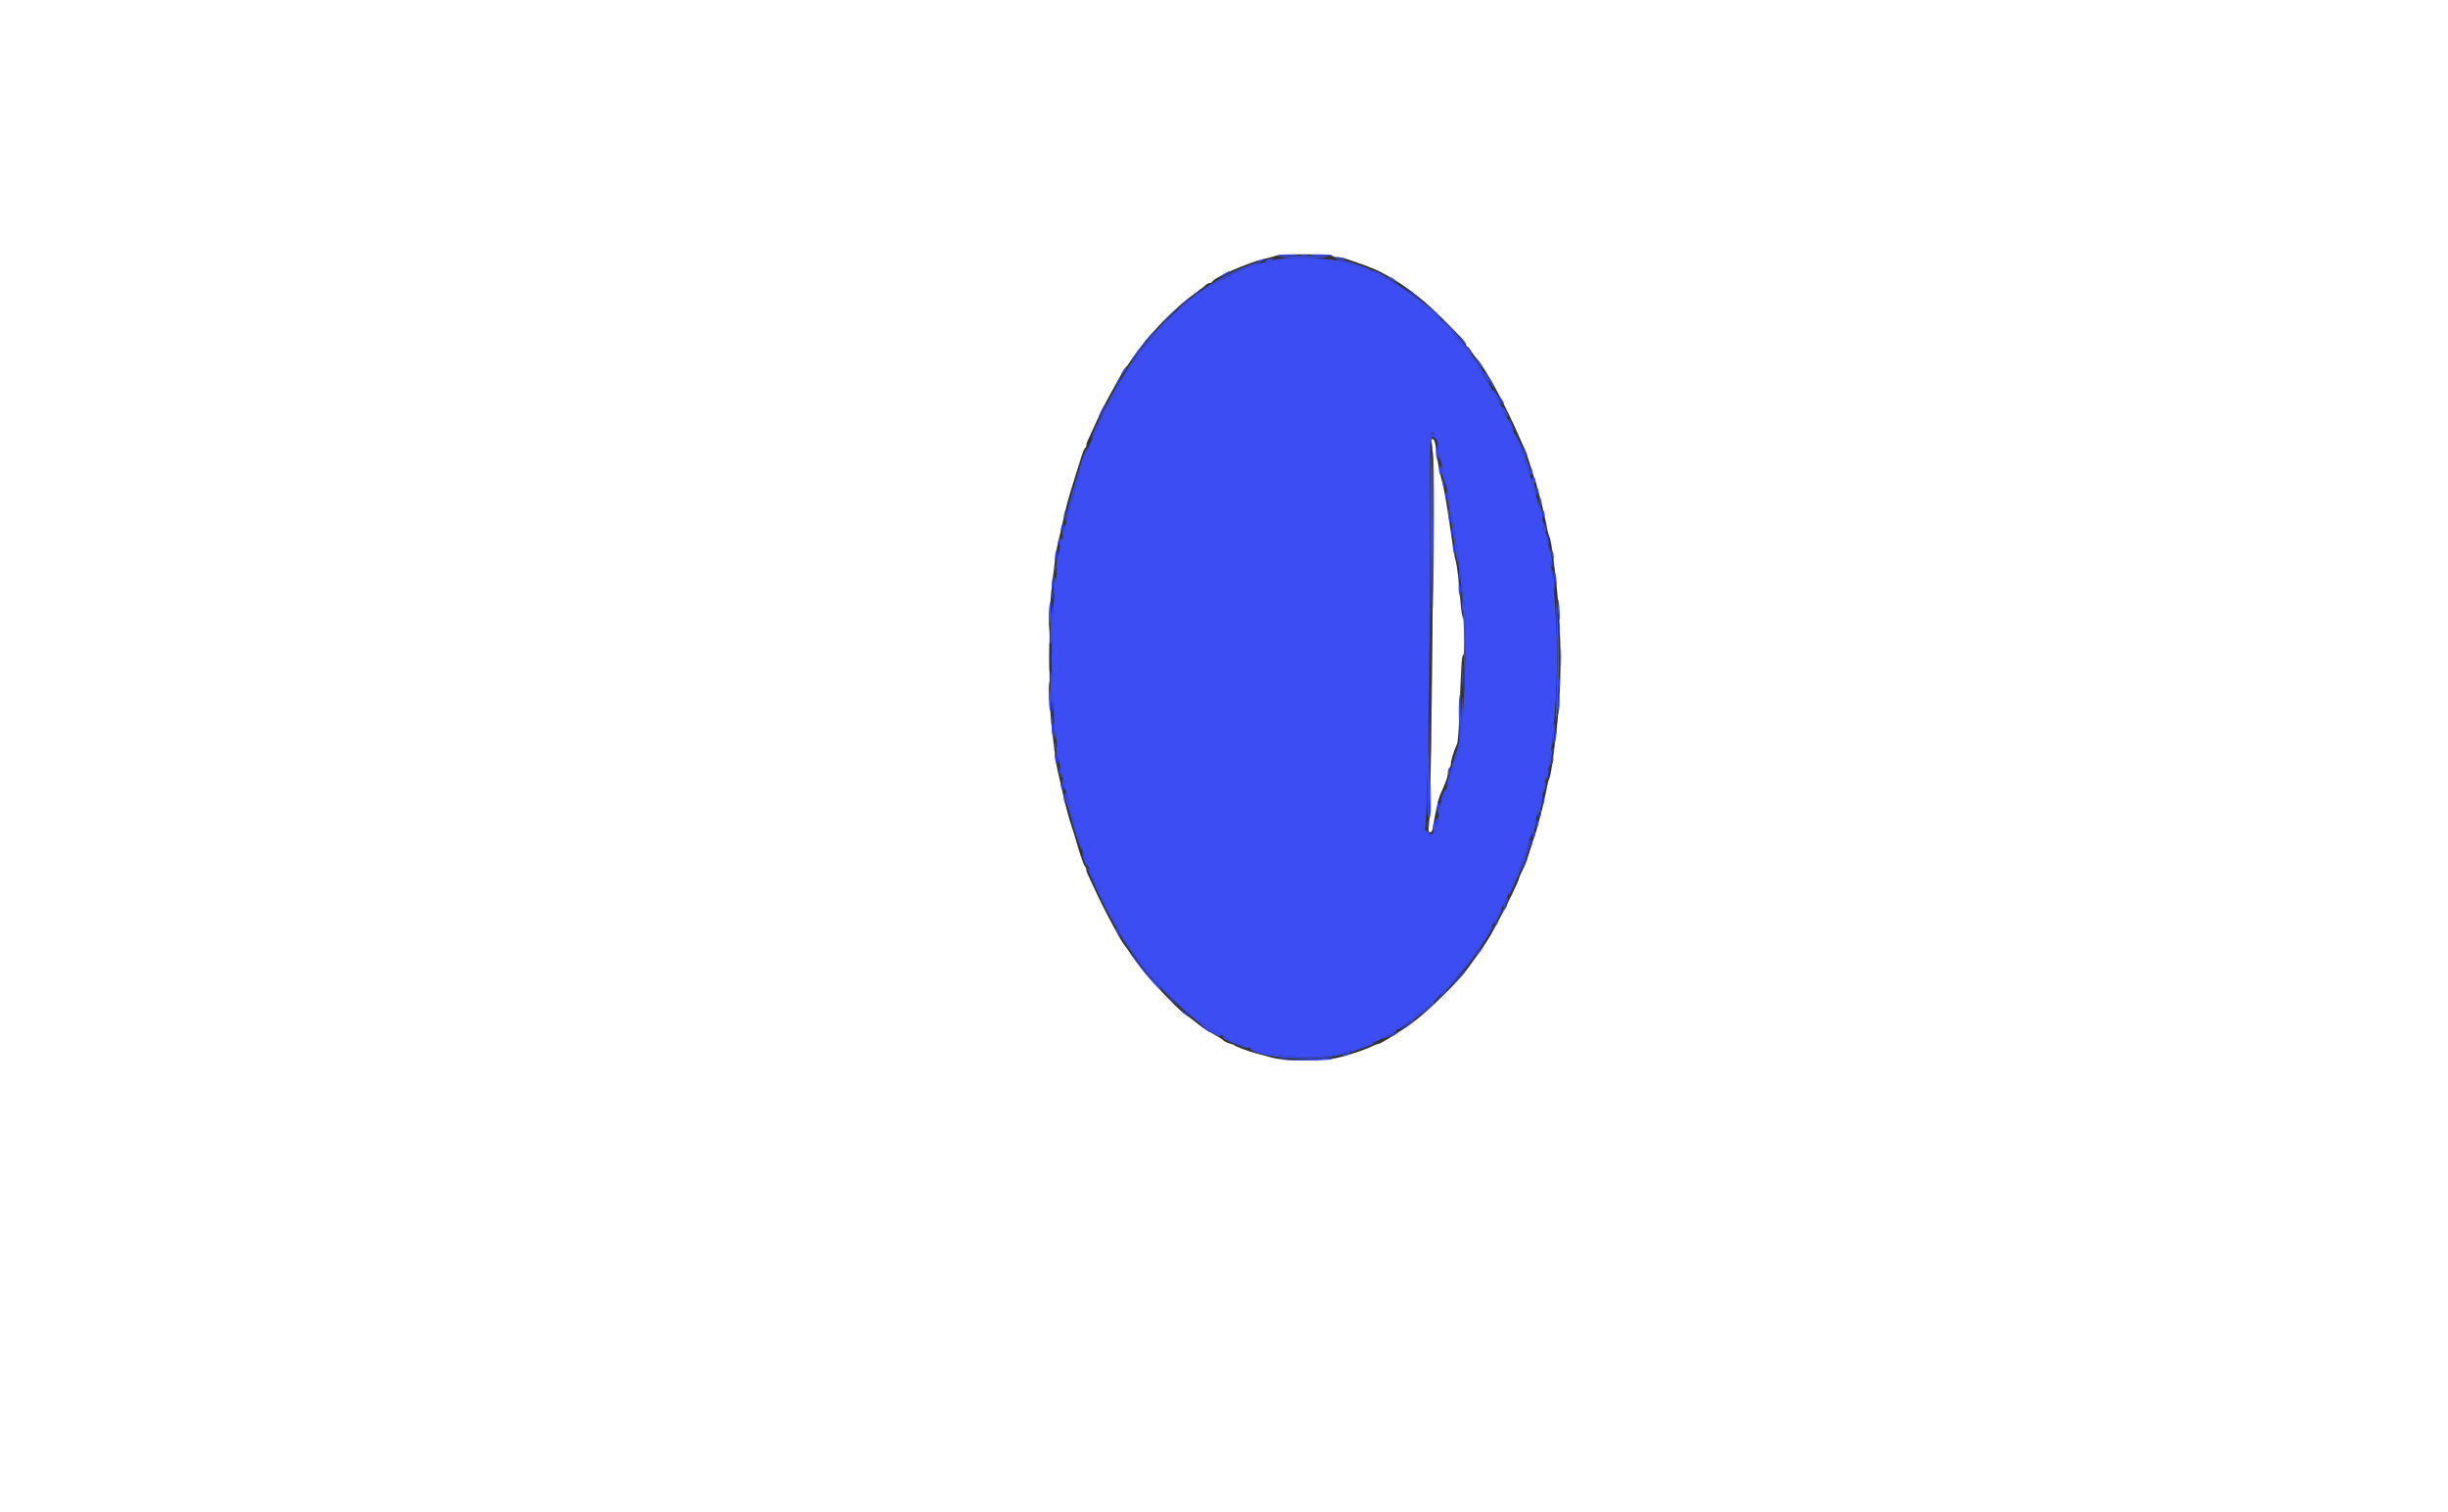 <svg id="svg" version="1.1" xmlns="http://www.w3.org/2000/svg" xmlns:xlink="http://www.w3.org/1999/xlink" width="400" height="247.104" viewBox="0, 0, 400,247.104"><rect x="0" y="0" width="400" height="247.104" fill="#333333" stroke="none"/><g id="svgg"><path id="path0" d="M209.518 42.269 C 204.116 42.903,197.194 46.414,191.842 51.236 C 189.890 52.994,184.966 59.242,183.457 61.875 C 182.196 64.075,180.675 66.915,180.230 67.900 C 179.975 68.464,179.413 69.688,178.981 70.619 C 178.550 71.550,178.096 72.562,177.973 72.868 C 177.851 73.174,177.649 73.674,177.526 73.980 C 177.180 74.836,176.970 75.457,176.753 76.267 C 176.644 76.675,176.315 77.787,176.022 78.739 C 175.335 80.970,174.209 85.248,173.809 87.145 C 173.637 87.960,173.405 88.850,173.293 89.122 C 173.182 89.394,173.015 90.340,172.924 91.224 C 172.832 92.108,172.658 93.665,172.536 94.685 C 171.594 102.586,171.597 112.432,172.543 120.148 C 172.668 121.168,172.840 122.614,172.926 123.362 C 173.144 125.254,174.892 132.584,175.756 135.229 C 176.001 135.977,176.340 137.089,176.510 137.701 C 177.212 140.229,177.392 140.687,179.454 145.190 C 179.876 146.114,180.222 146.919,180.222 146.979 C 180.222 147.039,180.737 148.008,181.367 149.131 C 181.996 150.255,182.829 151.767,183.218 152.492 C 183.877 153.721,184.841 155.217,185.157 155.501 C 185.232 155.569,185.896 156.459,186.631 157.478 C 188.556 160.147,191.920 163.713,194.067 165.358 C 196.423 167.164,198.914 168.850,199.224 168.850 C 199.356 168.850,199.501 168.934,199.547 169.036 C 199.626 169.214,201.496 170.161,202.658 170.612 C 202.964 170.731,203.464 170.937,203.770 171.070 C 207.521 172.702,215.332 173.224,219.117 172.095 C 219.548 171.967,220.346 171.732,220.890 171.575 C 222.744 171.036,225.653 169.898,225.958 169.592 C 226.026 169.524,226.332 169.329,226.638 169.159 C 228.445 168.155,227.986 168.464,231.397 165.958 C 232.824 164.909,234.326 163.664,234.734 163.192 C 235.142 162.719,236.208 161.547,237.102 160.585 C 237.997 159.624,238.993 158.449,239.316 157.973 C 239.638 157.497,239.968 157.052,240.048 156.984 C 240.320 156.754,242.525 153.496,243.029 152.579 C 243.305 152.078,243.909 151.001,244.374 150.185 C 245.250 148.645,246.149 146.852,246.792 145.365 C 246.997 144.889,247.458 143.852,247.815 143.060 C 248.839 140.790,250.802 134.783,251.424 132.015 C 251.592 131.267,251.819 130.433,251.929 130.161 C 252.039 129.889,252.193 129.305,252.270 128.863 C 252.347 128.421,252.474 127.698,252.551 127.256 C 252.628 126.814,252.787 126.230,252.905 125.958 C 253.022 125.686,253.186 124.852,253.269 124.104 C 253.352 123.356,253.527 121.799,253.656 120.643 C 254.675 111.574,254.678 103.341,253.666 94.314 C 253.544 93.226,253.363 91.582,253.264 90.661 C 253.165 89.739,252.988 88.926,252.870 88.854 C 252.753 88.782,252.658 88.346,252.658 87.886 C 252.658 87.426,252.546 86.981,252.410 86.897 C 252.274 86.813,252.163 86.360,252.163 85.891 C 252.163 85.421,252.064 84.843,251.942 84.607 C 251.821 84.371,251.586 83.566,251.420 82.818 C 250.851 80.250,248.905 74.132,248.068 72.277 C 247.708 71.480,247.189 70.328,246.915 69.716 C 243.251 61.547,237.328 53.242,232.809 49.938 C 232.158 49.462,230.879 48.489,229.966 47.776 C 229.053 47.063,228.215 46.479,228.104 46.479 C 227.992 46.478,227.436 46.168,226.868 45.790 C 225.261 44.721,222.671 43.672,219.506 42.809 C 217.346 42.220,212.274 41.946,209.518 42.269 M235.097 73.357 C 235.257 74.549,235.590 76.248,235.837 77.132 C 236.423 79.235,237.473 85.013,237.836 88.133 C 237.994 89.493,238.221 90.884,238.340 91.224 C 238.459 91.564,238.663 92.843,238.794 94.067 C 238.924 95.290,239.167 97.569,239.333 99.131 C 239.799 103.523,239.071 121.388,238.382 122.460 C 238.079 122.931,237.585 124.445,237.581 124.914 C 237.576 125.525,236.153 129.787,235.747 130.406 C 235.565 130.685,235.355 131.355,235.282 131.896 C 234.739 135.905,234.240 137.012,233.264 136.372 C 232.657 135.975,232.417 135.476,232.832 135.476 C 233.194 135.476,233.644 109.703,233.621 90.292 C 233.609 79.786,233.666 71.080,233.749 70.947 C 234.218 70.186,234.813 71.250,235.097 73.357 " stroke="none" fill="#3b4df3" fill-rule="evenodd"></path><path id="path1" d="M0.000 123.609 L 0.000 247.219 200.000 247.219 L 400.000 247.219 400.000 123.609 L 400.000 0.000 200.000 0.000 L 0.000 0.000 0.000 123.609 M217.676 41.780 C 217.760 41.916,218.151 42.027,218.544 42.027 C 218.938 42.027,219.515 42.124,219.828 42.243 C 220.140 42.362,221.007 42.657,221.755 42.899 C 223.125 43.342,224.944 44.080,225.806 44.543 C 228.143 45.796,229.539 46.726,232.015 48.677 C 234.164 50.371,239.555 55.797,239.555 56.266 C 239.555 56.457,239.642 56.613,239.749 56.613 C 239.856 56.613,240.138 56.943,240.376 57.346 C 240.614 57.749,240.963 58.233,241.152 58.422 C 242.532 59.802,246.137 66.408,248.327 71.570 C 248.558 72.114,248.890 72.837,249.065 73.177 C 249.240 73.517,249.630 74.629,249.933 75.649 C 250.235 76.669,250.573 77.726,250.684 77.998 C 250.795 78.269,250.958 78.770,251.047 79.110 C 251.135 79.450,251.319 80.117,251.455 80.593 C 251.925 82.242,252.553 84.934,252.809 86.403 C 252.880 86.811,253.035 87.367,253.154 87.639 C 253.376 88.151,253.493 88.818,253.911 91.965 C 255.161 101.377,255.328 110.898,254.386 118.912 C 253.704 124.710,253.429 126.561,253.154 127.194 C 253.035 127.466,252.880 128.022,252.809 128.430 C 252.553 129.899,251.925 132.591,251.455 134.240 C 251.319 134.716,251.135 135.383,251.047 135.723 C 250.958 136.063,250.795 136.564,250.684 136.836 C 250.573 137.108,250.236 138.154,249.934 139.160 C 249.632 140.167,249.120 141.518,248.796 142.163 C 248.473 142.808,248.208 143.409,248.208 143.500 C 248.208 143.841,246.357 147.690,244.994 150.185 C 244.622 150.865,243.999 152.006,243.609 152.719 C 243.219 153.433,242.307 154.824,241.582 155.810 C 240.857 156.795,240.077 157.876,239.848 158.210 C 238.642 159.973,233.771 164.829,231.366 166.667 C 229.444 168.136,225.589 170.581,225.195 170.581 C 225.067 170.581,224.769 170.679,224.533 170.799 C 223.318 171.417,221.488 172.052,218.919 172.745 C 216.393 173.427,210.185 173.451,207.764 172.788 C 206.689 172.494,205.476 172.167,205.068 172.061 C 204.034 171.794,201.880 170.982,201.731 170.804 C 201.663 170.723,201.309 170.584,200.944 170.495 C 200.580 170.406,200.131 170.194,199.946 170.024 C 199.611 169.716,199.243 169.490,197.556 168.557 C 197.064 168.285,196.162 167.653,195.550 167.151 C 194.938 166.650,194.124 166.041,193.740 165.797 C 192.412 164.955,187.405 159.570,185.660 157.108 C 184.697 155.748,183.774 154.462,183.611 154.251 C 183.447 154.040,183.133 153.539,182.912 153.139 C 182.692 152.738,182.176 151.799,181.766 151.051 C 180.752 149.203,179.422 146.538,178.619 144.747 C 178.254 143.931,177.853 143.070,177.729 142.834 C 177.605 142.598,177.503 142.246,177.503 142.051 C 177.503 141.857,177.419 141.660,177.317 141.615 C 177.137 141.535,176.423 139.493,175.776 137.206 C 175.603 136.595,175.310 135.649,175.124 135.105 C 174.716 133.907,174.066 131.510,173.782 130.161 C 173.668 129.617,173.468 128.727,173.338 128.183 C 172.649 125.302,172.509 124.558,172.310 122.744 C 172.190 121.656,171.954 119.654,171.785 118.294 C 171.593 116.759,171.477 112.638,171.477 107.417 C 171.477 102.195,171.593 98.075,171.785 96.539 C 171.954 95.179,172.191 93.177,172.310 92.089 C 172.430 91.001,172.652 89.611,172.804 88.999 C 173.074 87.913,173.313 86.865,173.776 84.734 C 174.208 82.751,174.556 81.455,175.253 79.234 C 175.637 78.010,176.216 76.147,176.541 75.094 C 176.866 74.041,177.216 73.179,177.318 73.178 C 177.420 73.177,177.503 73.008,177.503 72.803 C 177.503 72.597,177.602 72.235,177.723 71.999 C 177.844 71.763,178.166 71.069,178.438 70.457 C 179.461 68.153,180.478 66.079,181.346 64.524 C 181.840 63.640,182.579 62.305,182.989 61.557 C 183.398 60.810,183.811 60.142,183.906 60.074 C 184.001 60.006,184.343 59.561,184.666 59.085 C 187.808 54.456,191.716 50.411,195.891 47.467 C 196.179 47.263,196.631 46.902,196.895 46.663 C 197.158 46.425,197.510 46.230,197.677 46.230 C 197.844 46.230,198.018 46.146,198.063 46.044 C 198.384 45.323,203.966 42.880,206.675 42.274 C 207.423 42.107,208.257 41.880,208.529 41.768 C 209.257 41.471,217.492 41.481,217.676 41.780 M234.027 72.962 C 234.412 75.366,233.921 131.677,233.488 134.796 C 233.356 135.748,233.395 135.970,233.696 135.970 C 233.947 135.970,234.108 135.632,234.195 134.920 C 234.380 133.410,235.052 130.376,235.317 129.859 C 235.440 129.617,235.652 129.141,235.787 128.801 C 235.922 128.461,236.157 127.872,236.310 127.491 C 236.463 127.111,236.588 126.534,236.588 126.208 C 236.588 125.883,236.700 125.548,236.836 125.464 C 236.972 125.380,237.083 125.041,237.083 124.712 C 237.083 124.173,237.499 122.848,238.088 121.508 C 238.208 121.236,238.367 119.289,238.441 117.182 C 238.737 108.855,238.850 107.046,239.074 107.046 C 239.377 107.046,239.383 101.289,239.081 100.977 C 238.956 100.847,238.792 100.019,238.716 99.135 C 238.304 94.316,238.093 92.486,237.845 91.595 C 237.693 91.051,237.392 89.326,237.174 87.763 C 236.484 82.798,236.000 79.973,235.587 78.492 C 235.176 77.018,234.845 75.224,234.656 73.443 C 234.550 72.446,234.362 71.815,234.151 71.745 C 233.878 71.655,233.855 71.885,234.027 72.962 " stroke="none" fill="#ffffff" fill-rule="evenodd"></path><path id="path2" d="M209.394 42.000 C 208.918 42.085,210.587 42.157,213.103 42.159 C 215.689 42.161,217.247 42.086,216.687 41.986 C 215.500 41.773,210.609 41.782,209.394 42.000 M206.922 42.522 C 206.431 42.839,207.048 42.839,207.787 42.522 L 208.282 42.309 207.787 42.296 C 207.515 42.288,207.126 42.390,206.922 42.522 M219.159 42.678 C 222.486 43.626,225.358 44.785,226.868 45.790 C 227.436 46.168,227.992 46.478,228.104 46.479 C 228.215 46.479,229.053 47.063,229.966 47.776 C 230.879 48.489,232.158 49.462,232.809 49.937 C 233.460 50.413,234.299 51.120,234.672 51.509 C 235.046 51.897,235.352 52.112,235.352 51.985 C 235.352 51.170,225.587 44.252,224.436 44.252 C 224.231 44.252,223.989 44.178,223.899 44.088 C 223.516 43.706,218.873 42.244,218.220 42.300 C 218.057 42.314,218.480 42.484,219.159 42.678 M203.214 43.715 C 199.998 44.993,197.171 46.694,193.820 49.369 C 192.500 50.422,192.230 50.664,192.372 50.672 C 192.460 50.676,193.295 50.092,194.227 49.373 C 198.405 46.149,200.755 44.810,204.574 43.476 C 205.661 43.097,206.329 42.785,206.057 42.784 C 205.785 42.783,204.506 43.202,203.214 43.715 M189.585 53.337 C 188.841 54.119,187.905 55.204,187.504 55.748 C 187.104 56.292,186.719 56.792,186.649 56.860 C 185.977 57.509,183.191 61.788,181.885 64.176 C 179.998 67.628,178.090 71.693,178.358 71.693 C 178.466 71.693,178.765 71.085,180.241 67.862 C 180.674 66.916,182.223 64.031,183.425 61.930 C 184.532 59.996,187.608 55.866,189.580 53.667 C 191.470 51.561,191.473 51.354,189.585 53.337 M236.460 53.399 C 236.988 54.011,237.491 54.567,237.578 54.635 C 237.948 54.925,240.329 58.152,241.798 60.356 C 244.071 63.767,244.109 63.814,243.233 62.176 C 242.798 61.360,241.870 59.913,241.171 58.962 C 240.473 58.010,239.498 56.675,239.005 55.995 C 238.511 55.315,237.521 54.203,236.804 53.523 L 235.501 52.287 236.460 53.399 M244.005 63.899 C 244.005 64.097,245.027 65.870,245.291 66.131 C 245.429 66.267,245.249 65.794,244.893 65.080 C 244.324 63.943,244.005 63.518,244.005 63.899 M245.488 66.587 C 245.488 66.851,246.300 68.244,246.398 68.147 C 246.525 68.020,245.794 66.502,245.606 66.502 C 245.541 66.502,245.488 66.540,245.488 66.587 M246.477 68.648 C 246.477 68.955,247.213 70.457,247.364 70.457 C 247.480 70.457,246.786 68.706,246.593 68.513 C 246.529 68.449,246.477 68.510,246.477 68.648 M233.616 71.210 C 233.466 71.491,233.397 71.854,233.463 72.016 C 233.530 72.182,233.591 72.128,233.602 71.893 C 233.631 71.279,234.021 71.140,234.467 71.585 C 234.814 71.932,234.858 71.933,234.858 71.596 C 234.858 70.910,233.931 70.621,233.616 71.210 M247.482 70.846 C 247.473 70.992,247.778 71.771,248.159 72.577 C 248.541 73.383,249.116 74.903,249.438 75.956 C 249.761 77.009,250.077 77.818,250.141 77.754 C 250.328 77.567,249.224 74.286,248.324 72.354 C 247.870 71.379,247.491 70.700,247.482 70.846 M234.904 73.300 C 234.898 73.844,234.988 74.512,235.105 74.784 L 235.318 75.278 235.321 74.784 C 235.322 74.512,235.232 73.844,235.119 73.300 L 234.915 72.311 234.904 73.300 M233.698 90.606 L 233.707 108.653 233.880 92.336 C 233.975 83.362,233.971 75.241,233.871 74.289 C 233.771 73.337,233.693 80.680,233.698 90.606 M177.033 74.529 C 176.748 75.291,176.514 75.995,176.514 76.094 C 176.514 76.192,176.232 77.162,175.887 78.248 C 174.934 81.247,174.012 84.831,174.115 85.138 C 174.165 85.289,174.407 84.578,174.652 83.559 C 174.897 82.540,175.238 81.261,175.411 80.717 C 175.583 80.173,175.969 78.894,176.269 77.874 C 176.966 75.498,177.243 74.668,177.570 73.981 C 177.715 73.675,177.770 73.361,177.692 73.284 C 177.615 73.206,177.318 73.766,177.033 74.529 M235.359 76.452 C 235.370 76.920,236.304 79.531,236.324 79.148 C 236.346 78.728,235.601 76.143,235.458 76.143 C 235.400 76.143,235.355 76.282,235.359 76.452 M250.185 78.269 C 250.185 78.672,250.988 81.109,251.088 81.009 C 251.218 80.879,250.457 78.121,250.291 78.121 C 250.233 78.121,250.185 78.187,250.185 78.269 M236.341 80.372 C 236.341 80.522,236.554 81.774,236.813 83.153 C 237.073 84.533,237.416 86.829,237.576 88.257 C 237.736 89.685,237.972 91.116,238.100 91.438 C 238.728 93.006,239.343 101.718,239.228 107.417 L 239.113 113.103 239.369 107.664 C 239.562 103.566,239.550 101.463,239.322 99.135 C 238.793 93.732,238.560 91.858,238.339 91.224 C 238.221 90.884,237.993 89.493,237.833 88.133 C 237.369 84.196,236.341 78.846,236.341 80.372 M251.307 81.953 C 251.375 82.361,251.500 83.115,251.583 83.628 C 251.667 84.141,251.844 84.628,251.976 84.709 C 252.247 84.877,252.045 83.773,251.517 82.206 C 251.276 81.489,251.217 81.418,251.307 81.953 M252.188 85.956 C 252.174 86.390,252.274 86.813,252.410 86.897 C 252.695 87.073,252.695 86.673,252.410 85.785 C 252.221 85.195,252.211 85.202,252.188 85.956 M173.671 86.527 C 173.577 86.954,173.556 87.359,173.624 87.427 C 173.692 87.495,173.825 87.201,173.918 86.774 C 174.012 86.346,174.033 85.941,173.965 85.873 C 173.897 85.805,173.765 86.099,173.671 86.527 M252.658 87.954 C 252.658 88.377,252.767 88.790,252.901 88.873 C 253.053 88.967,253.086 88.717,252.989 88.208 C 252.781 87.115,252.658 87.020,252.658 87.954 M173.215 88.348 C 173.113 88.738,173.088 89.116,173.159 89.187 C 173.358 89.386,173.601 88.590,173.495 88.086 C 173.426 87.757,173.352 87.825,173.215 88.348 M253.208 90.235 C 253.204 90.847,253.290 91.625,253.399 91.965 L 253.597 92.583 253.604 91.965 C 253.607 91.625,253.521 90.847,253.412 90.235 L 253.214 89.122 253.208 90.235 M172.709 91.306 C 172.604 92.100,172.574 92.805,172.643 92.874 C 172.819 93.050,173.122 90.887,173.000 90.326 C 172.945 90.072,172.814 90.513,172.709 91.306 M253.664 94.335 C 253.673 95.139,253.782 96.020,253.905 96.292 C 254.048 96.608,254.074 96.117,253.979 94.932 C 253.796 92.659,253.640 92.365,253.664 94.335 M172.226 95.391 C 172.120 96.255,172.088 97.016,172.154 97.082 C 172.331 97.259,172.619 95.108,172.511 94.414 C 172.460 94.087,172.332 94.527,172.226 95.391 M254.329 100.865 C 254.541 106.077,254.538 108.905,254.316 113.968 C 254.217 116.211,254.183 117.936,254.239 117.800 C 254.698 116.693,254.896 106.279,254.545 101.731 L 254.163 96.786 254.329 100.865 M171.731 101.562 C 171.616 103.509,171.579 105.159,171.648 105.228 C 171.870 105.451,172.100 102.291,172.019 100.124 C 171.946 98.155,171.927 98.247,171.731 101.562 M171.624 110.878 C 171.623 111.693,171.704 113.362,171.804 114.586 L 171.986 116.811 172.011 114.091 C 172.025 112.596,171.944 110.927,171.831 110.383 C 171.636 109.439,171.627 109.461,171.624 110.878 M238.793 116.934 C 238.673 120.131,238.542 121.094,238.006 122.744 C 237.652 123.832,237.231 125.222,237.071 125.834 C 236.910 126.446,236.665 127.256,236.526 127.635 C 236.388 128.013,236.337 128.385,236.414 128.462 C 236.569 128.616,237.575 125.527,237.581 124.881 C 237.585 124.436,238.089 122.916,238.385 122.454 C 238.748 121.889,239.085 118.258,239.011 115.698 C 238.939 113.181,238.933 113.219,238.793 116.934 M233.433 118.563 C 233.159 131.406,233.150 134.057,233.382 133.155 C 233.529 132.581,233.601 128.889,233.560 124.008 C 233.522 119.506,233.465 117.056,233.433 118.563 M172.107 118.171 C 172.104 118.511,172.190 119.289,172.299 119.901 L 172.497 121.014 172.503 119.901 C 172.507 119.289,172.420 118.511,172.311 118.171 L 172.114 117.553 172.107 118.171 M253.817 118.671 C 253.727 119.008,253.666 119.895,253.681 120.643 L 253.709 122.002 253.929 120.285 C 254.159 118.492,254.098 117.619,253.817 118.671 M172.590 122.373 C 172.589 122.713,172.679 123.436,172.792 123.980 L 172.996 124.969 173.007 123.857 C 173.013 123.245,172.923 122.522,172.806 122.250 C 172.612 121.798,172.593 121.809,172.590 122.373 M253.327 123.084 C 253.231 123.543,253.165 124.322,253.181 124.815 C 253.205 125.571,253.245 125.498,253.435 124.353 C 253.687 122.831,253.598 121.787,253.327 123.084 M173.088 125.711 C 173.088 125.983,173.184 126.428,173.300 126.700 L 173.513 127.194 173.513 126.700 C 173.513 126.428,173.417 125.983,173.300 125.711 L 173.088 125.216 173.088 125.711 M252.822 125.999 C 252.732 126.090,252.669 126.507,252.683 126.926 L 252.708 127.689 252.911 126.825 C 253.123 125.925,253.101 125.721,252.822 125.999 M173.582 127.689 C 173.582 127.960,173.678 128.405,173.795 128.677 L 174.007 129.172 174.007 128.677 C 174.007 128.405,173.912 127.960,173.795 127.689 L 173.582 127.194 173.582 127.689 M252.317 128.192 C 252.233 128.413,252.173 128.835,252.185 129.130 C 252.201 129.510,252.277 129.424,252.447 128.836 C 252.693 127.980,252.592 127.477,252.317 128.192 M235.788 129.702 C 235.557 130.212,235.412 130.674,235.466 130.727 C 235.617 130.878,236.382 129.293,236.290 129.018 C 236.245 128.884,236.020 129.192,235.788 129.702 M174.042 129.753 C 174.042 130.580,176.534 138.999,176.723 138.810 C 176.841 138.692,176.598 137.796,175.753 135.229 C 175.507 134.481,175.067 132.923,174.776 131.768 C 174.268 129.749,174.042 129.128,174.042 129.753 M251.829 130.311 C 251.472 131.562,251.140 133.299,251.239 133.398 C 251.304 133.463,251.543 132.775,251.771 131.869 C 252.110 130.519,252.162 129.147,251.829 130.311 M235.141 131.520 C 235.118 131.860,235.037 132.417,234.961 132.756 C 234.843 133.289,234.862 133.314,235.103 132.937 C 235.257 132.696,235.338 132.139,235.284 131.700 C 235.206 131.080,235.175 131.040,235.141 131.520 M234.475 134.650 C 234.219 136.421,234.046 136.641,233.408 136.004 C 232.827 135.423,232.633 135.351,232.633 135.717 C 232.633 136.313,233.908 136.836,234.243 136.378 C 234.577 135.922,234.980 133.785,234.771 133.576 C 234.703 133.508,234.570 133.991,234.475 134.650 M250.564 135.113 C 250.340 135.886,250.208 136.570,250.272 136.633 C 250.335 136.697,250.571 136.117,250.795 135.344 C 251.020 134.572,251.152 133.888,251.088 133.824 C 251.025 133.761,250.789 134.341,250.564 135.113 M249.268 139.286 C 248.567 141.335,248.051 142.589,246.789 145.312 C 246.582 145.758,246.463 146.174,246.524 146.235 C 246.691 146.403,249.328 140.262,249.802 138.601 C 250.443 136.351,250.138 136.743,249.268 139.286 M176.926 139.802 C 177.100 140.655,177.726 141.935,177.740 141.468 C 177.746 141.296,177.651 140.962,177.529 140.726 C 177.407 140.490,177.187 140.019,177.041 139.679 C 176.787 139.088,176.781 139.094,176.926 139.802 M177.750 142.005 C 177.750 142.192,180.192 147.519,180.664 148.363 C 180.921 148.821,181.670 150.198,182.329 151.422 C 183.425 153.456,184.596 155.214,186.860 158.220 C 190.071 162.485,199.506 170.613,199.506 169.113 C 199.506 168.969,199.388 168.850,199.245 168.850 C 198.916 168.850,196.480 167.208,194.067 165.358 C 191.920 163.713,188.556 160.147,186.631 157.478 C 185.896 156.459,185.232 155.569,185.157 155.501 C 184.841 155.217,183.877 153.721,183.218 152.492 C 182.829 151.767,181.996 150.255,181.367 149.131 C 180.737 148.008,180.222 147.039,180.222 146.979 C 180.222 146.919,179.901 146.170,179.509 145.314 C 179.116 144.458,178.610 143.341,178.385 142.831 C 178.030 142.029,177.750 141.665,177.750 142.005 M245.884 147.367 C 245.665 147.806,245.534 148.212,245.593 148.271 C 245.651 148.329,245.882 148.023,246.106 147.590 C 246.330 147.156,246.461 146.750,246.398 146.686 C 246.334 146.622,246.103 146.929,245.884 147.367 M245.159 148.764 C 244.453 149.942,244.003 150.884,244.100 150.981 C 244.165 151.046,244.506 150.533,244.858 149.839 C 245.376 148.816,245.595 148.037,245.159 148.764 M243.314 152.070 C 242.809 152.995,240.278 156.809,240.052 156.984 C 239.965 157.052,239.549 157.608,239.128 158.220 C 238.708 158.832,237.844 159.833,237.209 160.445 C 236.573 161.057,235.831 161.891,235.558 162.299 C 234.366 164.084,238.874 159.046,240.558 156.710 C 242.456 154.079,244.167 151.298,243.888 151.298 C 243.804 151.298,243.545 151.645,243.314 152.070 M234.075 163.849 C 233.952 164.133,228.916 167.862,228.656 167.862 C 228.532 167.862,228.430 167.978,228.430 168.121 C 228.430 168.523,234.120 164.430,234.322 163.882 C 234.422 163.611,234.191 163.580,234.075 163.849 M227.194 168.850 C 226.854 169.116,226.437 169.336,226.267 169.339 C 226.097 169.342,225.958 169.465,225.958 169.612 C 225.958 169.849,227.427 169.111,228.047 168.564 C 228.536 168.131,227.795 168.380,227.194 168.850 M199.862 169.569 C 200.055 169.882,203.726 171.387,203.891 171.222 C 203.966 171.148,203.816 171.019,203.558 170.935 C 202.709 170.660,202.115 170.410,201.027 169.874 C 199.835 169.287,199.659 169.241,199.862 169.569 M223.733 170.561 C 223.408 170.748,221.593 171.350,219.117 172.094 C 216.133 172.990,210.463 172.914,206.738 171.928 C 204.293 171.281,203.862 171.210,204.452 171.556 C 206.939 173.014,215.137 173.401,219.407 172.263 C 221.868 171.606,225.181 170.357,224.475 170.352 C 224.271 170.350,223.937 170.444,223.733 170.561 " stroke="none" fill="#3b4df3" fill-rule="evenodd"></path><path id="path3" d="M212.670 41.703 C 212.908 41.765,213.297 41.765,213.535 41.703 C 213.773 41.641,213.578 41.590,213.103 41.590 C 212.627 41.590,212.432 41.641,212.670 41.703 M190.722 51.978 L 189.246 53.523 190.791 52.047 C 191.641 51.236,192.336 50.540,192.336 50.502 C 192.336 50.320,192.092 50.542,190.722 51.978 M236.712 53.399 C 237.519 54.215,238.235 54.883,238.303 54.883 C 238.371 54.883,237.767 54.215,236.959 53.399 C 236.152 52.583,235.436 51.916,235.368 51.916 C 235.300 51.916,235.905 52.583,236.712 53.399 M239.802 57.108 C 240.093 57.515,240.386 57.849,240.454 57.849 C 240.522 57.849,240.340 57.515,240.049 57.108 C 239.759 56.700,239.466 56.366,239.398 56.366 C 239.330 56.366,239.512 56.700,239.802 57.108 M242.892 61.557 C 243.103 61.965,243.332 62.299,243.400 62.299 C 243.468 62.299,243.351 61.965,243.140 61.557 C 242.929 61.150,242.701 60.816,242.633 60.816 C 242.565 60.816,242.682 61.150,242.892 61.557 M233.717 71.555 C 233.641 71.751,233.624 72.113,233.677 72.359 C 233.737 72.638,233.822 72.504,233.902 72.002 C 234.037 71.161,233.949 70.950,233.717 71.555 M233.973 88.010 C 233.973 90.797,234.009 91.938,234.053 90.544 C 234.097 89.150,234.097 86.870,234.053 85.476 C 234.009 84.082,233.973 85.222,233.973 88.010 M253.704 92.213 C 253.704 92.689,253.755 92.883,253.817 92.645 C 253.879 92.407,253.879 92.018,253.817 91.780 C 253.755 91.542,253.704 91.737,253.704 92.213 M172.374 93.078 C 172.377 93.622,172.427 93.815,172.486 93.508 C 172.545 93.200,172.543 92.755,172.481 92.519 C 172.419 92.282,172.371 92.534,172.374 93.078 M238.390 94.067 C 238.391 94.747,238.439 94.995,238.496 94.620 C 238.553 94.244,238.552 93.688,238.493 93.383 C 238.434 93.079,238.388 93.387,238.390 94.067 M238.628 96.292 C 238.631 96.836,238.682 97.029,238.741 96.721 C 238.800 96.414,238.798 95.969,238.736 95.733 C 238.674 95.496,238.626 95.748,238.628 96.292 M171.874 97.404 C 171.874 97.880,171.925 98.075,171.987 97.837 C 172.050 97.599,172.050 97.210,171.987 96.972 C 171.925 96.734,171.874 96.928,171.874 97.404 M238.881 99.135 C 238.881 99.747,238.929 99.997,238.988 99.691 C 239.047 99.385,239.047 98.884,238.988 98.578 C 238.929 98.273,238.881 98.523,238.881 99.135 M254.459 99.753 C 254.461 100.433,254.509 100.681,254.566 100.306 C 254.622 99.930,254.621 99.374,254.562 99.070 C 254.503 98.765,254.457 99.073,254.459 99.753 M171.641 100.742 C 171.642 101.422,171.690 101.670,171.747 101.294 C 171.804 100.919,171.803 100.362,171.744 100.058 C 171.685 99.754,171.639 100.062,171.641 100.742 M254.716 102.967 C 254.718 103.918,254.762 104.277,254.816 103.765 C 254.869 103.252,254.868 102.473,254.814 102.034 C 254.759 101.595,254.715 102.015,254.716 102.967 M171.423 107.417 C 171.423 109.592,171.461 110.449,171.507 109.321 C 171.553 108.193,171.552 106.413,171.506 105.365 C 171.460 104.318,171.422 105.241,171.423 107.417 M238.908 110.383 C 238.908 112.015,238.948 112.650,238.997 111.795 C 239.045 110.940,239.045 109.605,238.996 108.828 C 238.947 108.052,238.907 108.752,238.908 110.383 M233.734 117.553 C 233.734 122.583,233.767 124.606,233.807 122.048 C 233.847 119.490,233.847 115.374,233.807 112.901 C 233.766 110.428,233.734 112.522,233.734 117.553 M254.716 111.867 C 254.718 112.818,254.762 113.177,254.816 112.664 C 254.869 112.152,254.868 111.373,254.814 110.934 C 254.759 110.495,254.715 110.915,254.716 111.867 M171.641 114.091 C 171.642 114.771,171.690 115.020,171.747 114.644 C 171.804 114.269,171.803 113.712,171.744 113.408 C 171.685 113.104,171.639 113.412,171.641 114.091 M254.462 114.957 C 254.462 115.705,254.509 116.011,254.565 115.637 C 254.622 115.263,254.622 114.651,254.565 114.277 C 254.509 113.903,254.462 114.209,254.462 114.957 M238.618 116.095 C 238.589 117.333,238.515 119.057,238.452 119.927 L 238.338 121.508 238.579 120.025 C 238.712 119.209,238.787 117.485,238.745 116.193 L 238.670 113.844 238.618 116.095 M171.874 117.429 C 171.874 117.905,171.925 118.100,171.987 117.862 C 172.050 117.624,172.050 117.234,171.987 116.996 C 171.925 116.758,171.874 116.953,171.874 117.429 M172.374 121.755 C 172.377 122.299,172.427 122.493,172.486 122.185 C 172.545 121.877,172.543 121.432,172.481 121.196 C 172.419 120.960,172.371 121.211,172.374 121.755 M253.704 122.621 C 253.704 123.096,253.755 123.291,253.817 123.053 C 253.879 122.815,253.879 122.426,253.817 122.188 C 253.755 121.950,253.704 122.145,253.704 122.621 M233.185 134.734 C 233.185 135.210,233.236 135.405,233.298 135.167 C 233.360 134.929,233.360 134.540,233.298 134.302 C 233.236 134.064,233.185 134.258,233.185 134.734 M234.212 134.593 C 234.138 134.787,234.119 135.204,234.169 135.520 C 234.237 135.942,234.294 135.849,234.386 135.167 C 234.516 134.207,234.447 133.981,234.212 134.593 M188.370 160.260 C 188.977 160.905,189.505 161.434,189.545 161.434 C 189.730 161.434,189.534 161.212,188.443 160.187 L 187.268 159.085 188.370 160.260 M235.217 162.979 L 234.240 164.030 235.290 163.052 C 236.268 162.144,236.455 161.928,236.268 161.928 C 236.227 161.928,235.755 162.401,235.217 162.979 M190.853 162.995 C 190.853 163.037,191.214 163.399,191.656 163.798 L 192.460 164.524 191.734 163.721 C 191.057 162.972,190.853 162.804,190.853 162.995 M209.335 172.981 C 209.643 173.040,210.088 173.038,210.324 172.976 C 210.561 172.914,210.309 172.866,209.765 172.868 C 209.221 172.871,209.028 172.922,209.335 172.981 M216.131 172.976 C 216.369 173.039,216.758 173.039,216.996 172.976 C 217.234 172.914,217.040 172.863,216.564 172.863 C 216.088 172.863,215.893 172.914,216.131 172.976 " stroke="none" fill="#3b4df3" fill-rule="evenodd"></path><path id="path4" d="M208.720 41.733 C 208.553 41.840,209.164 41.887,210.079 41.840 C 212.464 41.715,212.762 41.594,210.754 41.565 C 209.802 41.552,208.887 41.627,208.720 41.733 M214.091 41.671 C 214.964 41.863,217.755 41.908,217.645 41.729 C 217.578 41.621,216.668 41.546,215.622 41.561 C 214.576 41.577,213.888 41.627,214.091 41.671 M218.315 42.115 C 218.371 42.164,218.807 42.275,219.283 42.362 C 219.892 42.474,220.038 42.449,219.778 42.278 C 219.442 42.058,218.070 41.906,218.315 42.115 M205.686 42.522 C 205.177 42.685,205.155 42.723,205.562 42.740 C 205.834 42.752,206.224 42.653,206.428 42.522 C 206.861 42.242,206.560 42.242,205.686 42.522 M200.185 44.641 C 199.261 45.142,199.317 45.351,200.247 44.870 C 200.655 44.659,200.989 44.434,200.989 44.369 C 200.989 44.210,200.962 44.219,200.185 44.641 M226.947 45.358 C 226.947 45.423,227.308 45.652,227.750 45.868 L 228.554 46.260 227.936 45.756 C 227.341 45.271,226.947 45.112,226.947 45.358 M230.037 47.335 C 230.445 47.693,231.112 48.212,231.520 48.488 L 232.262 48.990 231.520 48.339 C 231.112 47.981,230.445 47.462,230.037 47.186 L 229.295 46.683 230.037 47.335 M195.357 47.899 C 194.765 48.477,194.755 48.505,195.291 48.088 C 196.346 47.266,196.396 47.219,196.221 47.219 C 196.128 47.219,195.739 47.525,195.357 47.899 M193.449 49.342 L 192.707 49.979 193.511 49.447 C 193.952 49.155,194.314 48.868,194.314 48.809 C 194.314 48.624,194.209 48.688,193.449 49.342 M187.989 54.697 C 186.853 55.938,184.526 59.085,184.745 59.085 C 184.804 59.085,185.441 58.279,186.162 57.293 C 186.882 56.307,187.809 55.139,188.222 54.697 C 188.635 54.255,188.917 53.894,188.849 53.894 C 188.781 53.894,188.394 54.255,187.989 54.697 M238.328 54.802 C 238.340 55.082,239.552 56.542,239.554 56.278 C 239.554 56.162,239.277 55.736,238.937 55.332 C 238.597 54.928,238.323 54.689,238.328 54.802 M241.673 59.456 C 242.522 60.569,242.687 60.570,241.968 59.459 C 241.660 58.985,241.320 58.596,241.211 58.594 C 241.102 58.592,241.310 58.980,241.673 59.456 M183.479 60.593 C 183.021 61.325,183.224 61.380,183.757 60.668 C 184.001 60.341,184.111 60.074,184.002 60.074 C 183.892 60.074,183.657 60.307,183.479 60.593 M182.571 62.299 C 182.360 62.707,182.243 63.041,182.311 63.041 C 182.379 63.041,182.607 62.707,182.818 62.299 C 183.029 61.891,183.146 61.557,183.078 61.557 C 183.010 61.557,182.782 61.891,182.571 62.299 M243.634 62.546 C 243.845 62.954,244.073 63.288,244.141 63.288 C 244.209 63.288,244.092 62.954,243.881 62.546 C 243.670 62.138,243.442 61.805,243.374 61.805 C 243.306 61.805,243.423 62.138,243.634 62.546 M245.109 65.204 C 245.325 65.646,245.554 66.007,245.618 66.007 C 245.864 66.007,245.706 65.614,245.221 65.019 L 244.717 64.400 245.109 65.204 M179.963 67.020 C 179.679 67.577,179.489 68.075,179.541 68.127 C 179.592 68.179,179.877 67.723,180.173 67.114 C 180.846 65.728,180.664 65.646,179.963 67.020 M233.982 88.058 C 233.976 97.347,234.036 101.396,234.136 98.517 C 234.357 92.159,234.376 75.011,234.164 73.843 C 234.070 73.325,233.988 79.722,233.982 88.058 M234.614 73.815 C 234.616 74.348,234.716 74.938,234.835 75.126 C 234.968 75.335,235.001 74.999,234.922 74.261 C 234.760 72.755,234.609 72.537,234.614 73.815 M249.131 73.921 C 249.346 74.466,249.566 74.868,249.620 74.813 C 249.739 74.694,249.025 72.930,248.858 72.930 C 248.794 72.930,248.917 73.376,249.131 73.921 M235.109 76.658 C 235.111 76.987,235.222 77.423,235.356 77.627 C 235.527 77.888,235.552 77.741,235.440 77.132 C 235.244 76.066,235.104 75.865,235.109 76.658 M250.089 76.761 C 250.292 77.670,250.434 77.868,250.429 77.235 C 250.427 76.975,250.312 76.595,250.174 76.391 C 249.991 76.120,249.968 76.220,250.089 76.761 M250.450 78.045 C 250.506 78.686,250.892 79.231,250.910 78.692 C 250.919 78.394,250.816 78.082,250.680 77.998 C 250.544 77.913,250.440 77.935,250.450 78.045 M235.642 78.492 C 235.638 78.764,235.730 79.209,235.847 79.481 C 236.117 80.111,236.117 79.461,235.847 78.616 C 235.688 78.119,235.647 78.094,235.642 78.492 M251.078 79.975 C 251.281 80.884,251.423 81.082,251.418 80.449 C 251.416 80.189,251.301 79.808,251.163 79.604 C 250.980 79.334,250.957 79.434,251.078 79.975 M236.151 81.088 C 236.151 81.564,236.202 81.758,236.264 81.520 C 236.327 81.282,236.327 80.893,236.264 80.655 C 236.202 80.417,236.151 80.612,236.151 81.088 M251.572 81.706 C 251.776 82.615,251.917 82.812,251.912 82.180 C 251.910 81.919,251.795 81.539,251.657 81.335 C 251.474 81.064,251.451 81.164,251.572 81.706 M236.613 83.828 C 236.627 84.292,236.730 84.951,236.844 85.290 C 236.977 85.689,237.000 85.427,236.909 84.549 C 236.748 82.993,236.576 82.575,236.613 83.828 M252.067 83.684 C 252.270 84.593,252.412 84.790,252.407 84.157 C 252.405 83.897,252.290 83.517,252.152 83.313 C 251.969 83.042,251.946 83.142,252.067 83.684 M173.949 83.693 C 173.864 83.914,173.806 84.336,173.820 84.631 C 173.836 84.970,173.920 84.849,174.048 84.303 C 174.264 83.385,174.206 83.024,173.949 83.693 M173.455 85.918 C 173.370 86.139,173.310 86.505,173.322 86.732 C 173.333 86.959,173.441 86.816,173.561 86.415 C 173.794 85.635,173.711 85.249,173.455 85.918 M237.150 87.021 C 237.150 87.633,237.198 87.883,237.257 87.577 C 237.316 87.271,237.316 86.771,237.257 86.465 C 237.198 86.159,237.150 86.409,237.150 87.021 M172.960 88.143 C 172.875 88.364,172.815 88.730,172.827 88.957 C 172.839 89.184,172.946 89.041,173.066 88.640 C 173.299 87.860,173.217 87.474,172.960 88.143 M237.384 89.246 C 237.381 89.586,237.468 90.142,237.577 90.482 C 237.843 91.313,237.843 90.415,237.577 89.370 C 237.408 88.703,237.388 88.691,237.384 89.246 M172.470 90.287 C 172.386 90.598,172.330 91.187,172.344 91.595 C 172.362 92.106,172.433 91.956,172.575 91.108 C 172.791 89.816,172.728 89.324,172.470 90.287 M253.559 90.482 C 253.754 91.548,253.895 91.749,253.890 90.956 C 253.888 90.627,253.777 90.192,253.643 89.988 C 253.472 89.727,253.447 89.873,253.559 90.482 M253.948 93.696 C 253.950 94.036,254.037 94.648,254.141 95.056 L 254.330 95.797 254.334 95.056 C 254.337 94.648,254.250 94.036,254.141 93.696 L 253.943 93.078 253.948 93.696 M171.975 94.490 C 171.892 94.801,171.836 95.445,171.851 95.921 C 171.872 96.582,171.925 96.465,172.076 95.427 C 172.282 94.000,172.232 93.531,171.975 94.490 M238.323 96.065 C 238.325 96.598,238.424 97.187,238.543 97.376 C 238.676 97.585,238.710 97.249,238.630 96.510 C 238.468 95.004,238.318 94.786,238.323 96.065 M254.568 99.382 C 254.643 100.402,254.744 101.282,254.793 101.339 C 254.979 101.554,254.838 98.494,254.640 98.022 C 254.518 97.730,254.488 98.286,254.568 99.382 M171.479 98.910 C 171.393 99.339,171.339 100.595,171.358 101.700 L 171.394 103.708 171.588 100.992 C 171.788 98.201,171.753 97.539,171.479 98.910 M254.975 107.417 C 254.976 108.912,255.016 109.492,255.066 108.705 C 255.115 107.919,255.114 106.695,255.065 105.986 C 255.015 105.277,254.974 105.921,254.975 107.417 M171.347 113.370 C 171.361 114.583,171.459 115.853,171.564 116.193 C 171.670 116.533,171.700 115.587,171.629 114.091 C 171.474 110.773,171.314 110.364,171.347 113.370 M238.477 113.773 C 238.394 114.084,238.344 115.507,238.366 116.934 L 238.407 119.530 238.557 116.440 C 238.719 113.129,238.712 112.898,238.477 113.773 M254.680 114.493 C 254.655 115.122,254.580 116.012,254.513 116.471 L 254.390 117.305 254.649 116.480 C 254.791 116.026,254.867 115.136,254.816 114.503 L 254.724 113.350 254.680 114.493 M171.834 119.056 C 171.844 119.589,171.951 120.247,172.073 120.519 C 172.217 120.842,172.242 120.542,172.146 119.654 C 171.967 118.021,171.810 117.719,171.834 119.056 M254.029 120.283 C 253.934 120.914,253.907 121.480,253.969 121.542 C 254.031 121.604,254.159 121.139,254.253 120.508 C 254.348 119.877,254.375 119.311,254.313 119.249 C 254.251 119.187,254.123 119.653,254.029 120.283 M172.329 123.383 C 172.338 123.847,172.448 124.450,172.571 124.722 C 172.723 125.055,172.747 124.812,172.646 123.980 C 172.467 122.508,172.305 122.203,172.329 123.383 M253.680 123.775 C 253.662 124.069,253.582 124.514,253.504 124.763 C 253.370 125.192,253.377 125.193,253.644 124.777 C 253.799 124.535,253.878 124.090,253.820 123.788 C 253.714 123.239,253.714 123.239,253.680 123.775 M236.683 125.696 C 236.608 125.892,236.590 126.254,236.643 126.500 C 236.704 126.779,236.788 126.645,236.869 126.143 C 237.003 125.301,236.916 125.090,236.683 125.696 M233.673 129.666 C 233.641 131.434,233.553 133.158,233.478 133.498 C 233.363 134.017,233.384 134.048,233.612 133.693 C 233.785 133.422,233.856 132.042,233.807 129.861 L 233.730 126.452 233.673 129.666 M173.304 128.204 C 173.306 128.464,173.421 128.844,173.559 129.048 C 173.742 129.319,173.765 129.219,173.644 128.677 C 173.441 127.768,173.299 127.571,173.304 128.204 M173.799 130.305 C 173.801 130.633,173.912 131.069,174.045 131.273 C 174.216 131.534,174.241 131.387,174.130 130.779 C 173.934 129.713,173.794 129.511,173.799 130.305 M252.192 130.573 C 252.176 130.800,252.099 131.189,252.021 131.438 C 251.886 131.868,251.893 131.868,252.161 131.451 C 252.317 131.209,252.393 130.819,252.332 130.586 C 252.232 130.203,252.218 130.202,252.192 130.573 M234.895 131.315 C 234.875 131.678,234.794 132.178,234.716 132.427 C 234.581 132.855,234.589 132.856,234.855 132.441 C 235.010 132.200,235.091 131.699,235.034 131.329 L 234.932 130.655 234.895 131.315 M251.697 132.551 C 251.682 132.778,251.605 133.167,251.526 133.416 C 251.392 133.845,251.399 133.846,251.667 133.429 C 251.822 133.186,251.899 132.797,251.838 132.563 C 251.737 132.181,251.723 132.179,251.697 132.551 M251.203 134.281 C 251.187 134.508,251.110 134.898,251.032 135.147 C 250.897 135.576,250.904 135.577,251.172 135.159 C 251.328 134.917,251.405 134.528,251.343 134.294 C 251.243 133.911,251.229 133.910,251.203 134.281 M250.709 135.888 C 250.693 136.047,250.608 136.381,250.520 136.630 C 250.396 136.981,250.429 137.019,250.667 136.800 C 250.835 136.645,250.920 136.311,250.855 136.058 C 250.790 135.806,250.724 135.729,250.709 135.888 M250.214 137.495 C 250.198 137.722,250.121 138.111,250.043 138.360 C 249.908 138.790,249.916 138.790,250.183 138.373 C 250.339 138.131,250.416 137.741,250.354 137.508 C 250.254 137.125,250.240 137.124,250.214 137.495 M249.131 140.912 C 248.917 141.457,248.794 141.904,248.858 141.904 C 249.025 141.904,249.739 140.139,249.620 140.020 C 249.566 139.965,249.346 140.367,249.131 140.912 M245.603 148.640 L 245.211 149.444 245.715 148.826 C 246.200 148.231,246.359 147.837,246.113 147.837 C 246.048 147.837,245.819 148.198,245.603 148.640 M244.161 151.360 L 243.716 152.163 244.226 151.545 C 244.678 150.997,244.879 150.556,244.676 150.556 C 244.638 150.556,244.406 150.918,244.161 151.360 M182.571 152.534 C 182.782 152.942,183.010 153.276,183.078 153.276 C 183.146 153.276,183.029 152.942,182.818 152.534 C 182.607 152.126,182.379 151.792,182.311 151.792 C 182.243 151.792,182.360 152.126,182.571 152.534 M241.641 155.419 C 241.260 155.918,241.075 156.249,241.229 156.154 C 241.546 155.958,242.616 154.512,242.444 154.512 C 242.383 154.512,242.022 154.920,241.641 155.419 M184.855 156.057 C 184.988 156.227,185.714 157.200,186.467 158.220 C 187.221 159.240,188.432 160.630,189.160 161.309 C 190.472 162.535,190.471 162.533,188.979 160.939 C 188.152 160.055,186.890 158.526,186.174 157.540 C 185.458 156.554,184.814 155.748,184.742 155.748 C 184.671 155.748,184.721 155.887,184.855 156.057 M238.085 160.028 L 236.739 161.557 237.919 160.445 C 238.894 159.525,239.787 158.419,239.502 158.483 C 239.463 158.492,238.826 159.187,238.085 160.028 M193.058 165.232 C 193.387 165.637,194.314 166.250,194.314 166.063 C 194.314 166.015,193.952 165.712,193.511 165.389 C 193.013 165.025,192.841 164.965,193.058 165.232 M230.037 167.400 C 228.575 168.494,228.382 168.792,229.715 167.895 C 230.354 167.465,230.945 167.004,231.028 166.869 C 231.245 166.518,231.139 166.575,230.037 167.400 M196.663 167.964 C 197.070 168.314,197.506 168.601,197.631 168.602 C 197.899 168.603,197.896 168.601,196.786 167.885 L 195.921 167.326 196.663 167.964 M227.627 168.992 C 226.702 169.493,226.759 169.702,227.689 169.221 C 228.096 169.010,228.430 168.785,228.430 168.720 C 228.430 168.561,228.404 168.570,227.627 168.992 M219.654 172.311 C 219.342 172.445,219.297 172.524,219.530 172.524 C 219.734 172.524,220.124 172.428,220.396 172.311 C 220.707 172.178,220.753 172.099,220.519 172.099 C 220.315 172.099,219.926 172.195,219.654 172.311 M213.226 173.053 L 209.023 173.195 213.103 173.244 C 215.408 173.272,217.343 173.189,217.553 173.053 C 217.756 172.921,217.812 172.836,217.676 172.862 C 217.540 172.889,215.538 172.975,213.226 173.053 " stroke="none" fill="#3b4df3" fill-rule="evenodd"></path></g></svg>
